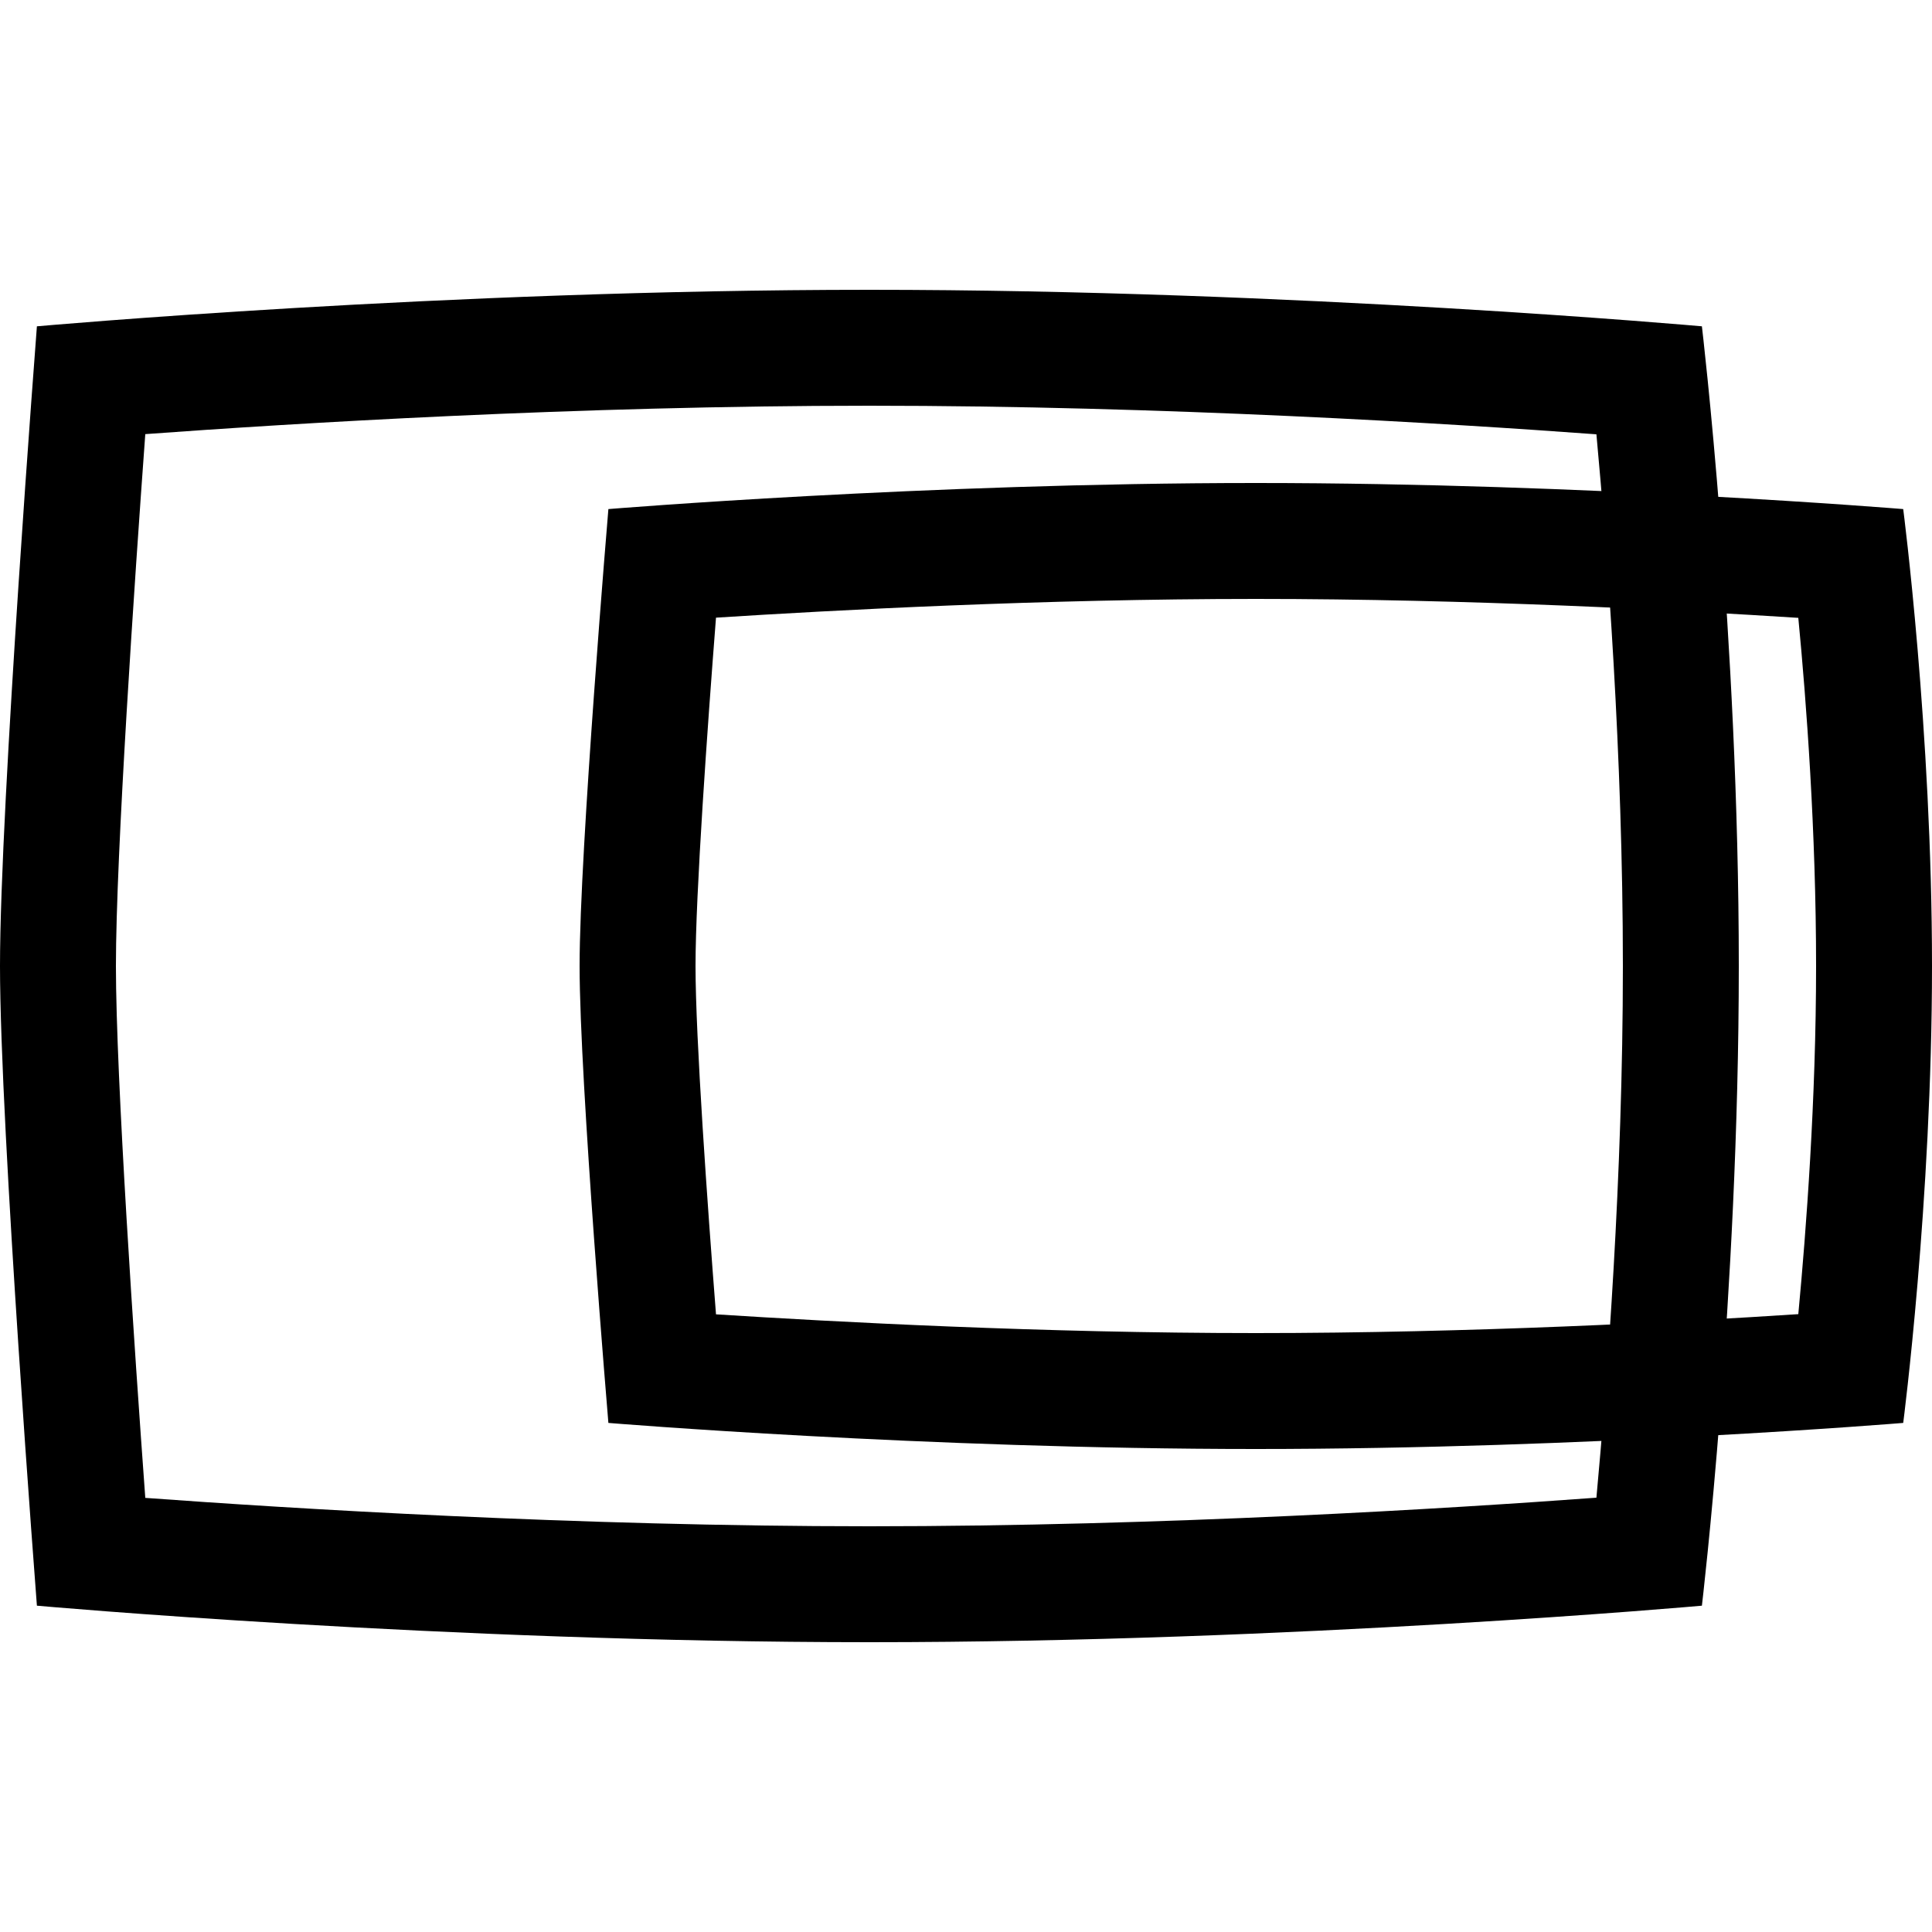 <svg xmlns="http://www.w3.org/2000/svg" x="0" y="0" viewBox="0 0 100 100">
  <path d="M45 21c15.24 0 30.17.93 37.63 1.48C83.18 28.43 84 39.06 84 50c0 10.93-.82 21.56-1.37 27.52C75.16 78.07 60.24 79 45 79c-15.14 0-29.97-.92-37.48-1.47C6.96 69.88 6 55.75 6 50s.96-19.88 1.52-27.53C15.03 21.92 29.86 21 45 21m0-6c-22.02 0-43.09 1.89-43.09 1.89S0 41.64 0 50s1.91 33.11 1.91 33.11S22.98 85 45 85s43.09-1.89 43.09-1.89S90 67.03 90 50s-1.91-33.11-1.91-33.11S67.02 15 45 15z"/>
  <path d="M65 31c11.11 0 22 .59 28.08.98.42 4.35.92 11.09.92 18.02 0 6.91-.51 13.66-.92 18.02-6.07.4-16.96.98-28.08.98-11.02 0-21.83-.58-27.94-.97C36.62 62.41 36 53.7 36 50s.62-12.41 1.06-18.03C43.16 31.58 53.97 31 65 31m0-6c-17.13 0-33.51 1.35-33.51 1.35S30 44.03 30 50s1.49 23.65 1.49 23.65S47.87 75 65 75s33.51-1.35 33.51-1.35S100 62.16 100 50s-1.49-23.65-1.49-23.65S82.13 25 65 25z"/>
</svg>
